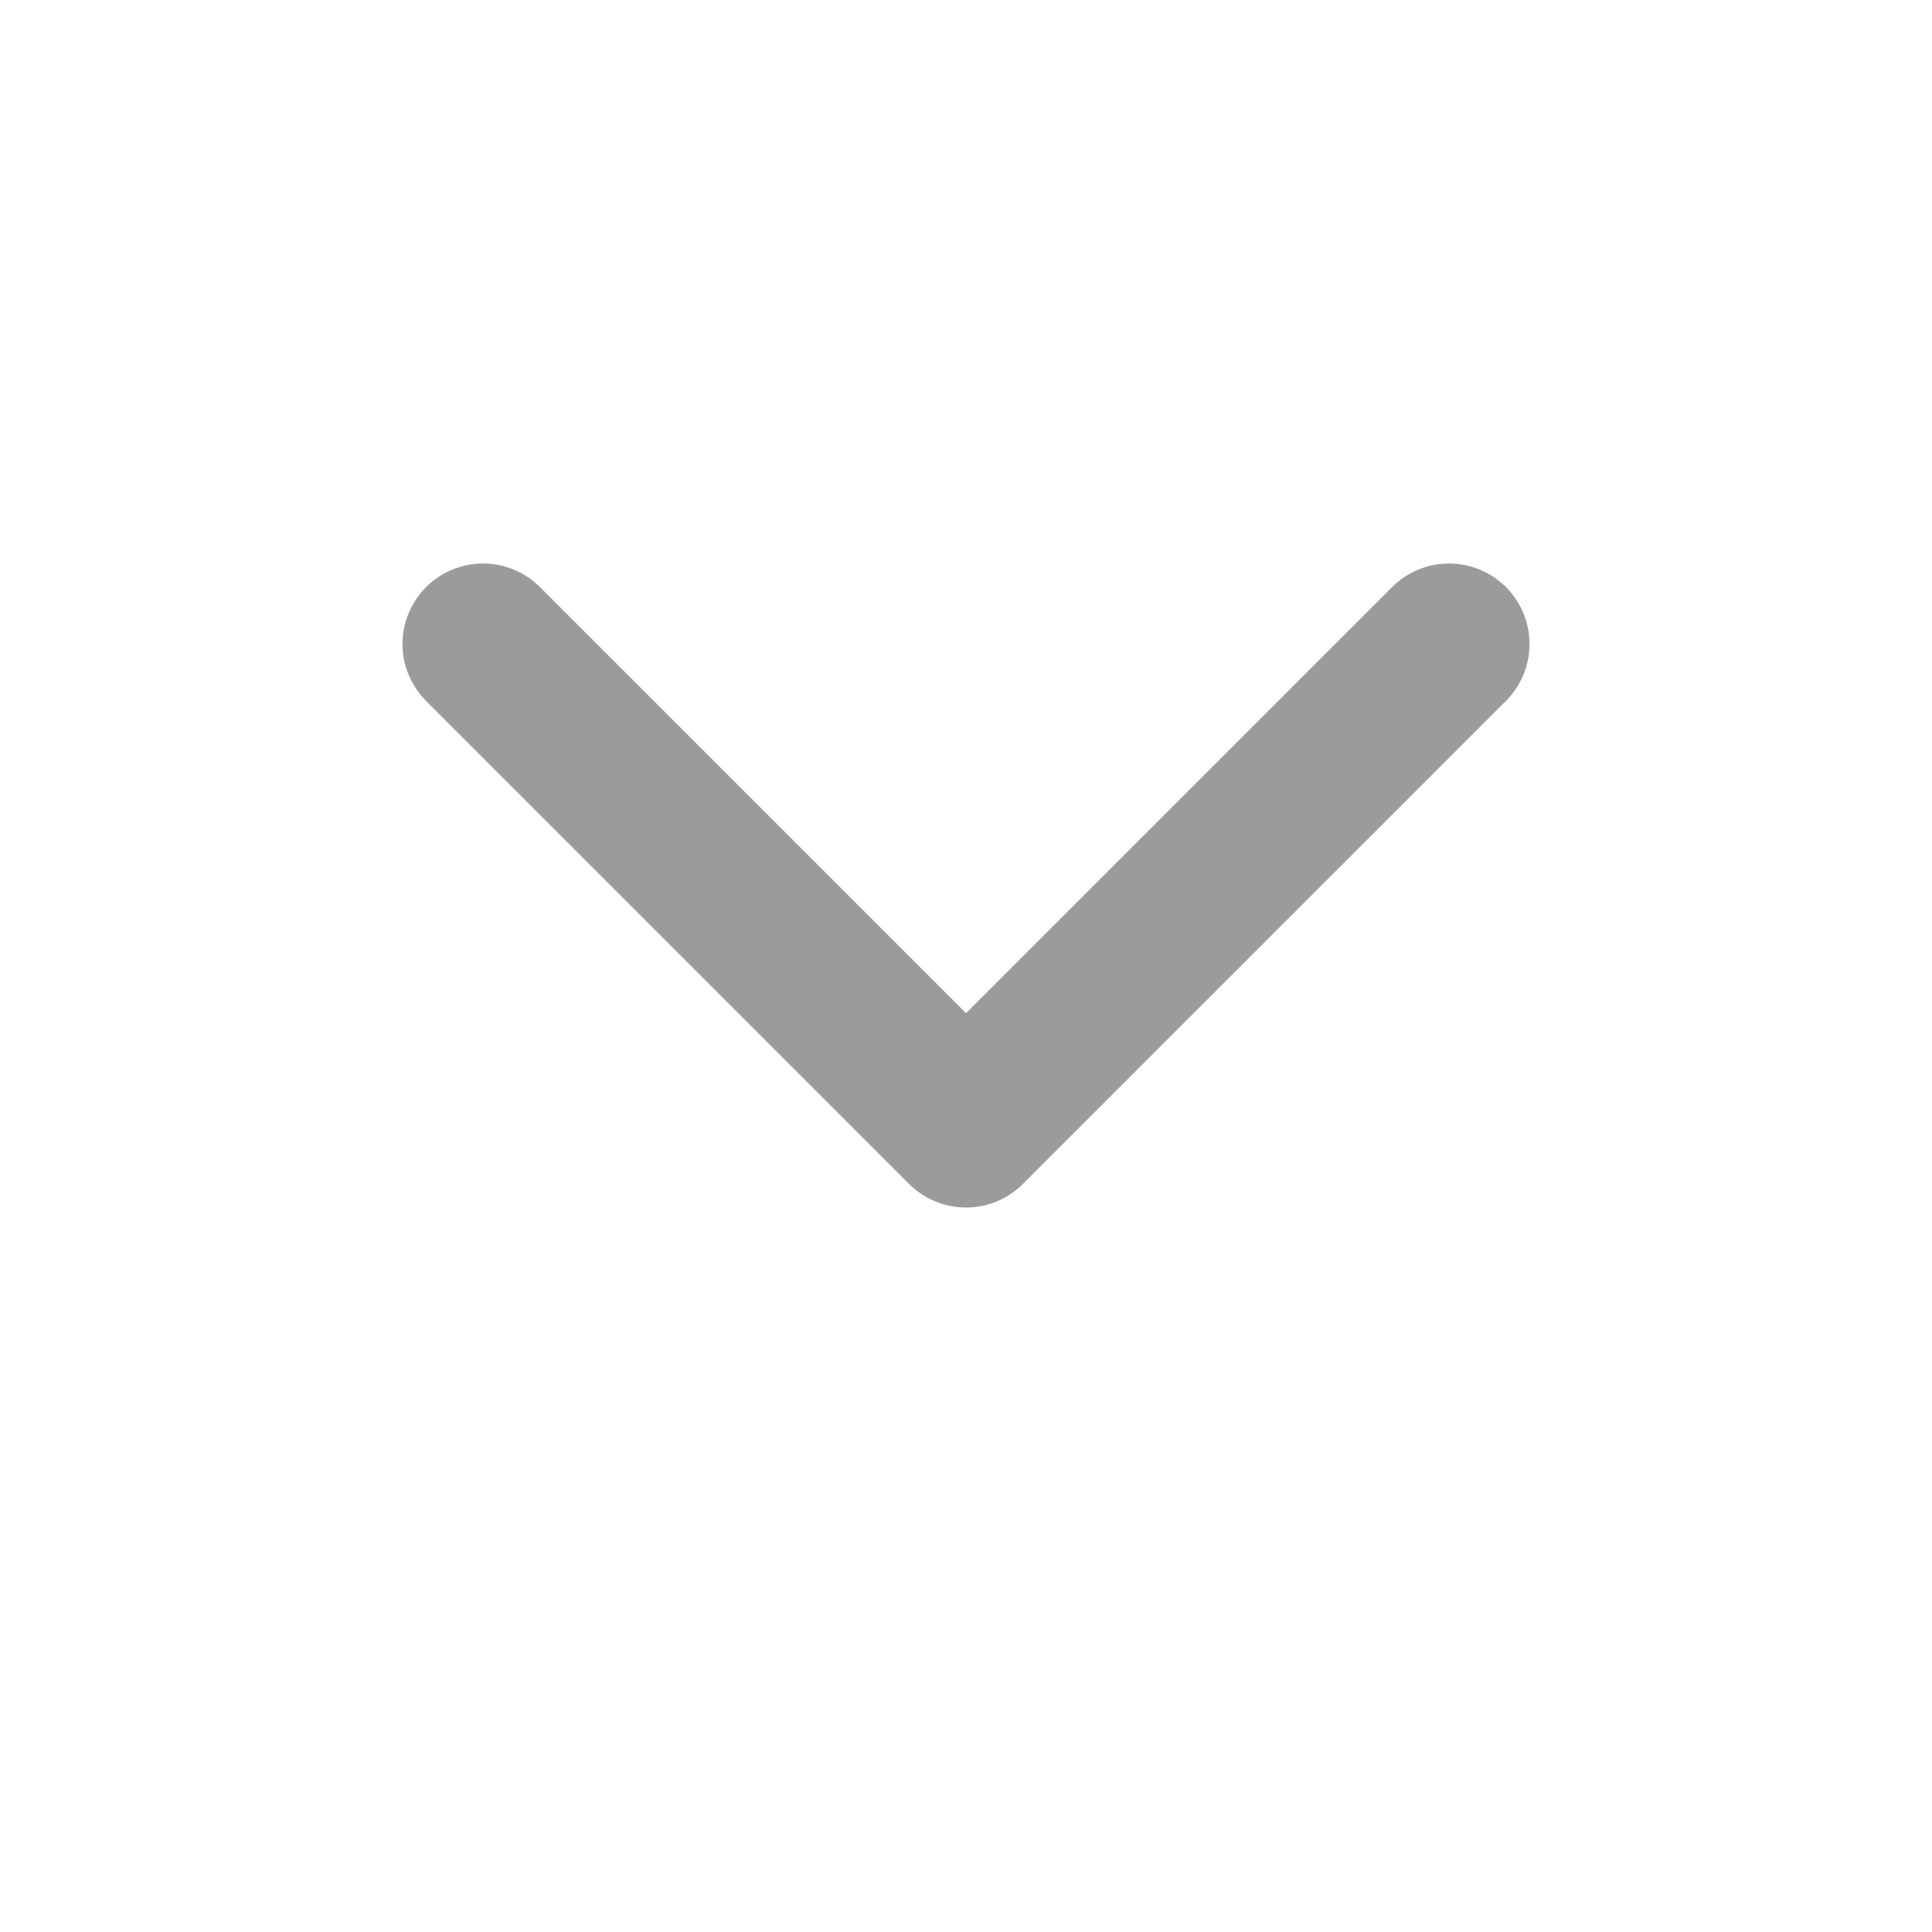 <svg width="24" height="24" viewBox="0 0 24 24" fill="none" xmlns="http://www.w3.org/2000/svg">
<path d="M6 8L12 14L18 8" stroke="#9B9B9B" stroke-width="2" stroke-linecap="round" stroke-linejoin="round"/>
</svg>
